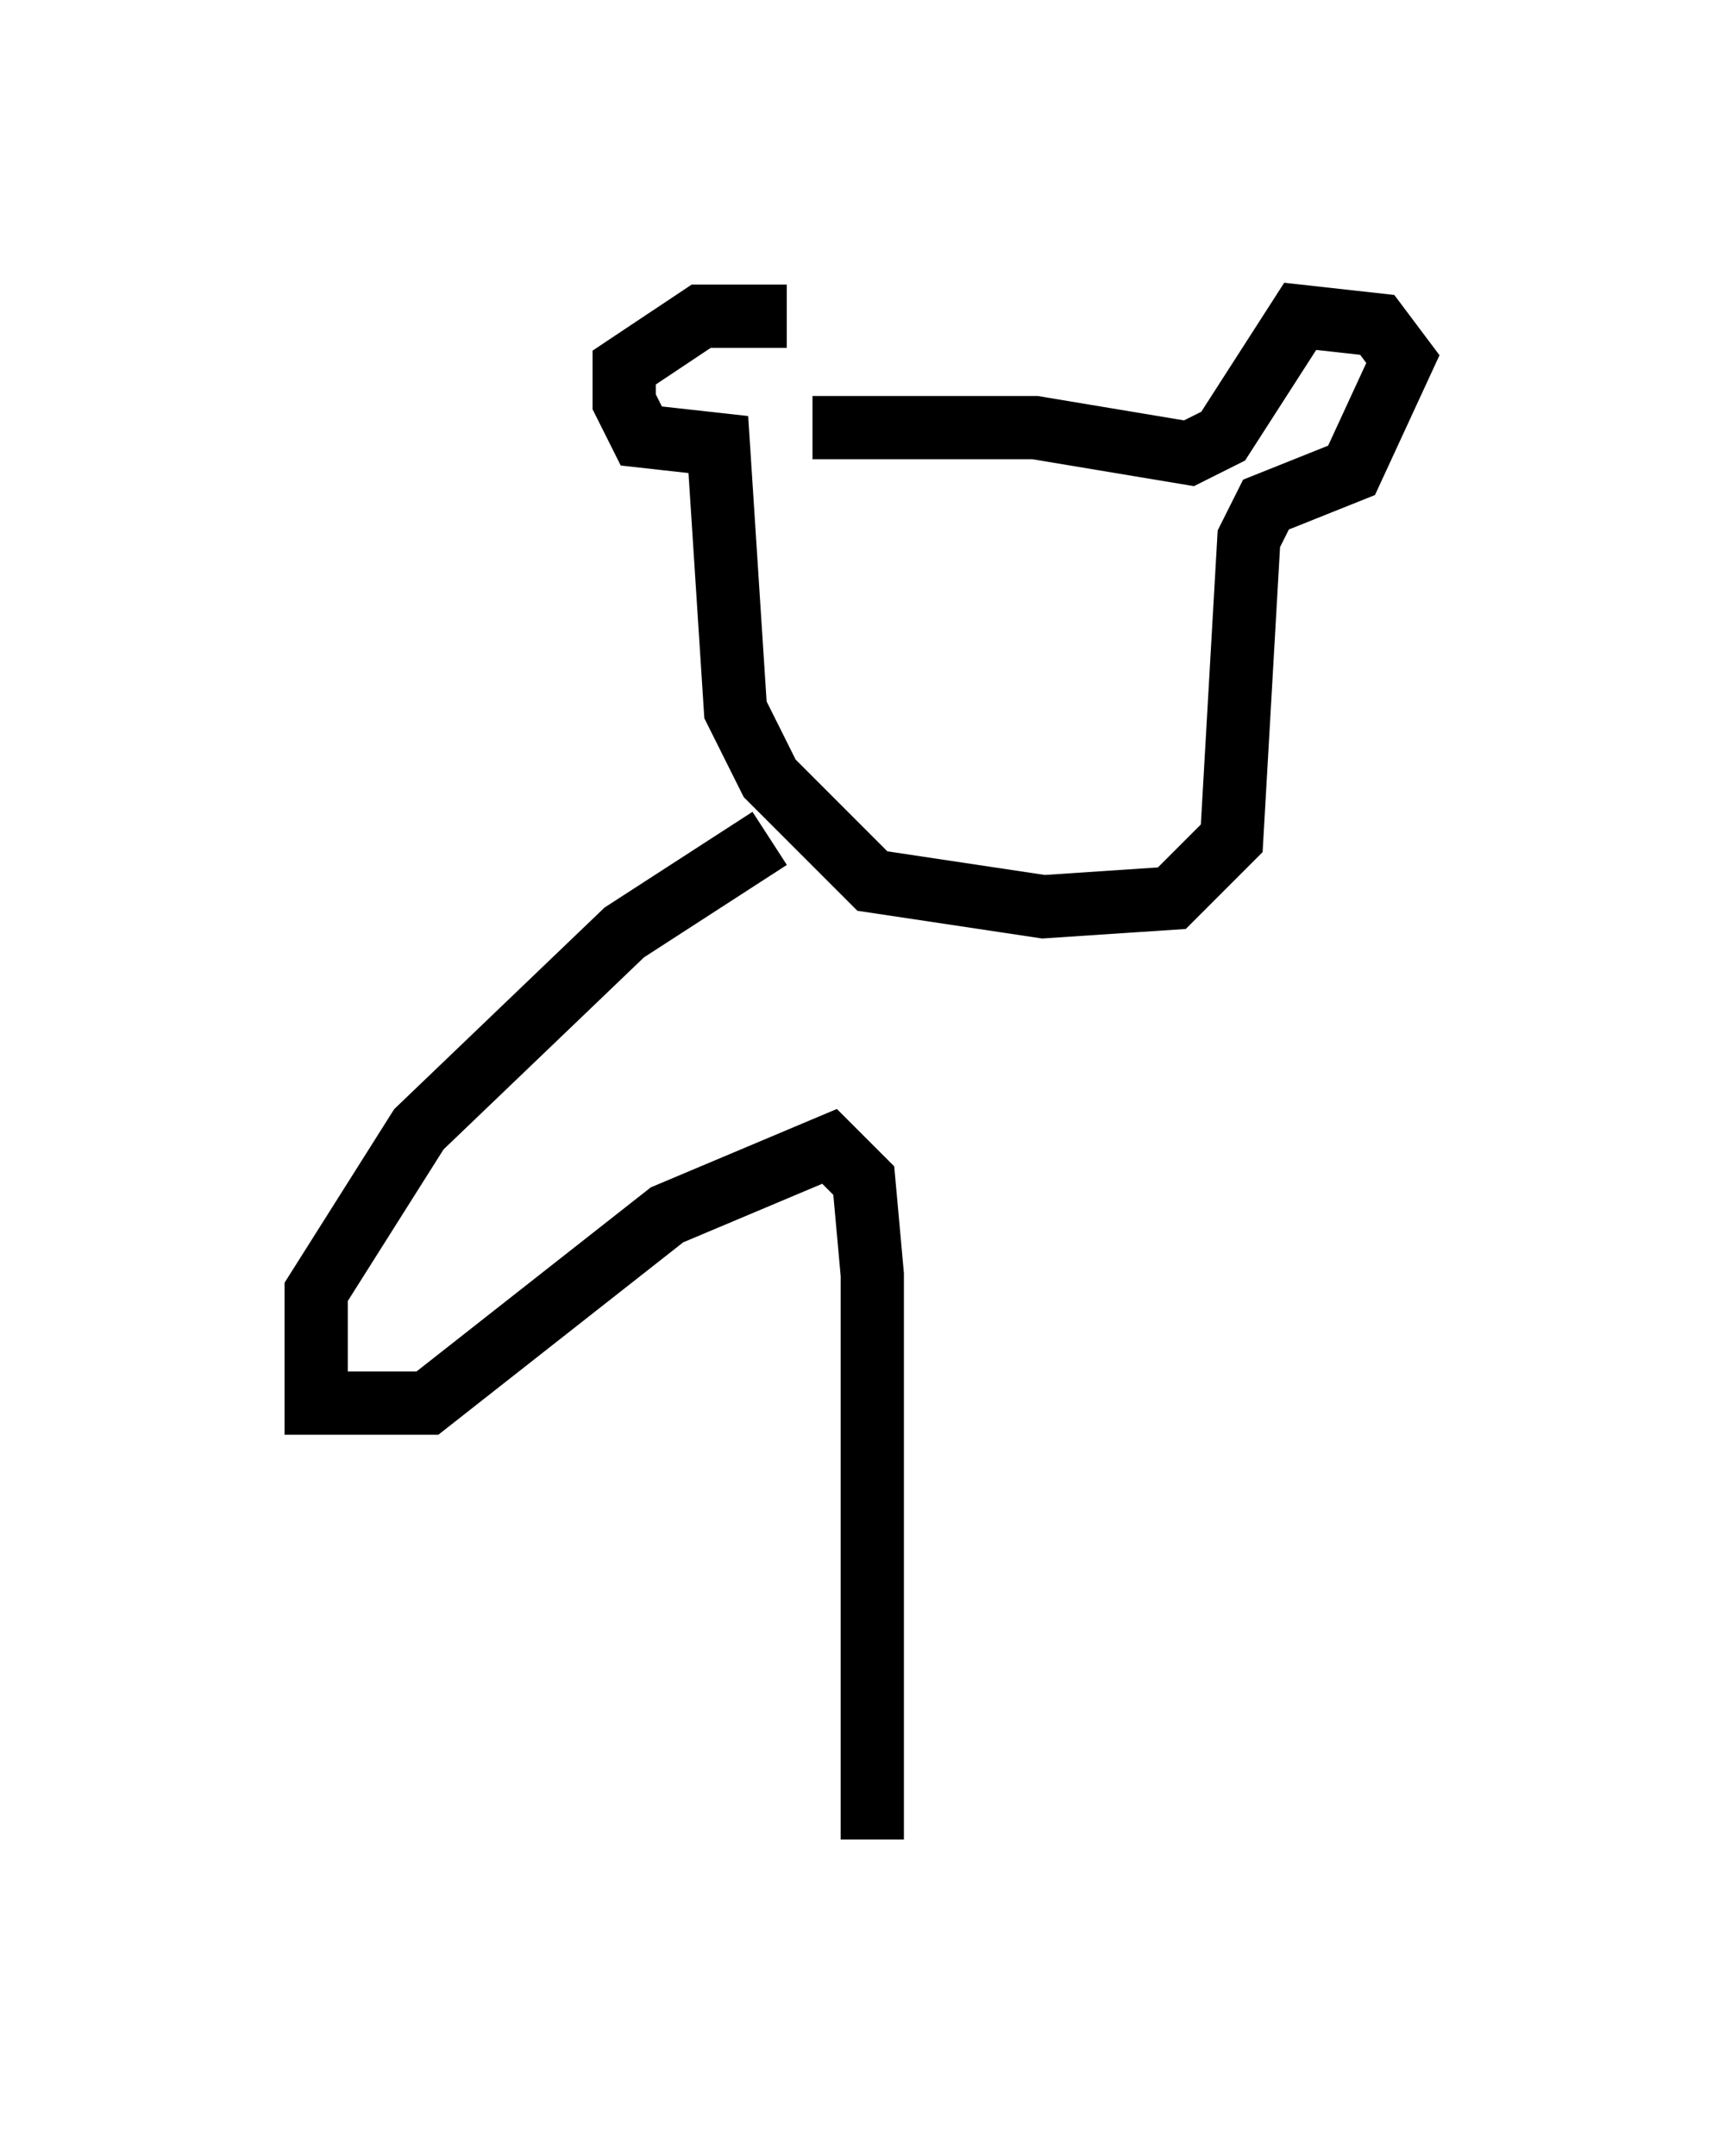 <?xml version="1.0" encoding="utf-8" ?>
<svg baseProfile="full" height="34.086" version="1.1" width="27.185" xmlns="http://www.w3.org/2000/svg" xmlns:ev="http://www.w3.org/2001/xml-events" xmlns:xlink="http://www.w3.org/1999/xlink"><defs /><rect fill="white" height="34.086" width="27.185" x="0" y="0" /><path d="M13.119, 5.406 m-0.677, -0.406 l-1.353, 0.0 -1.218, 0.812 l0.0, 0.541 0.271, 0.541 l1.218, 0.135 0.271, 4.195 l0.541, 1.083 1.624, 1.624 l2.706, 0.406 2.03, -0.135 l0.947, -0.947 0.271, -4.736 l0.271, -0.541 1.353, -0.541 l0.812, -1.759 -0.406, -0.541 l-1.218, -0.135 -1.218, 1.894 l-0.541, 0.271 -2.436, -0.406 l-3.518, 0.0 m1.488, 2.706 l0.0, 0.0 m3.383, -0.541 l0.0, 0.0 m-1.218, 3.383 l0.0, 0.0 m-4.33, 0.947 l-2.3, 1.488 -3.248, 3.112 l-1.624, 2.571 0.0, 1.218 l0.0, 0.541 1.759, 0.0 l3.789, -2.977 2.571, -1.083 l0.541, 0.541 0.135, 1.488 l0.0, 8.931 " fill="none" stroke="black" stroke-width="1" /></svg>